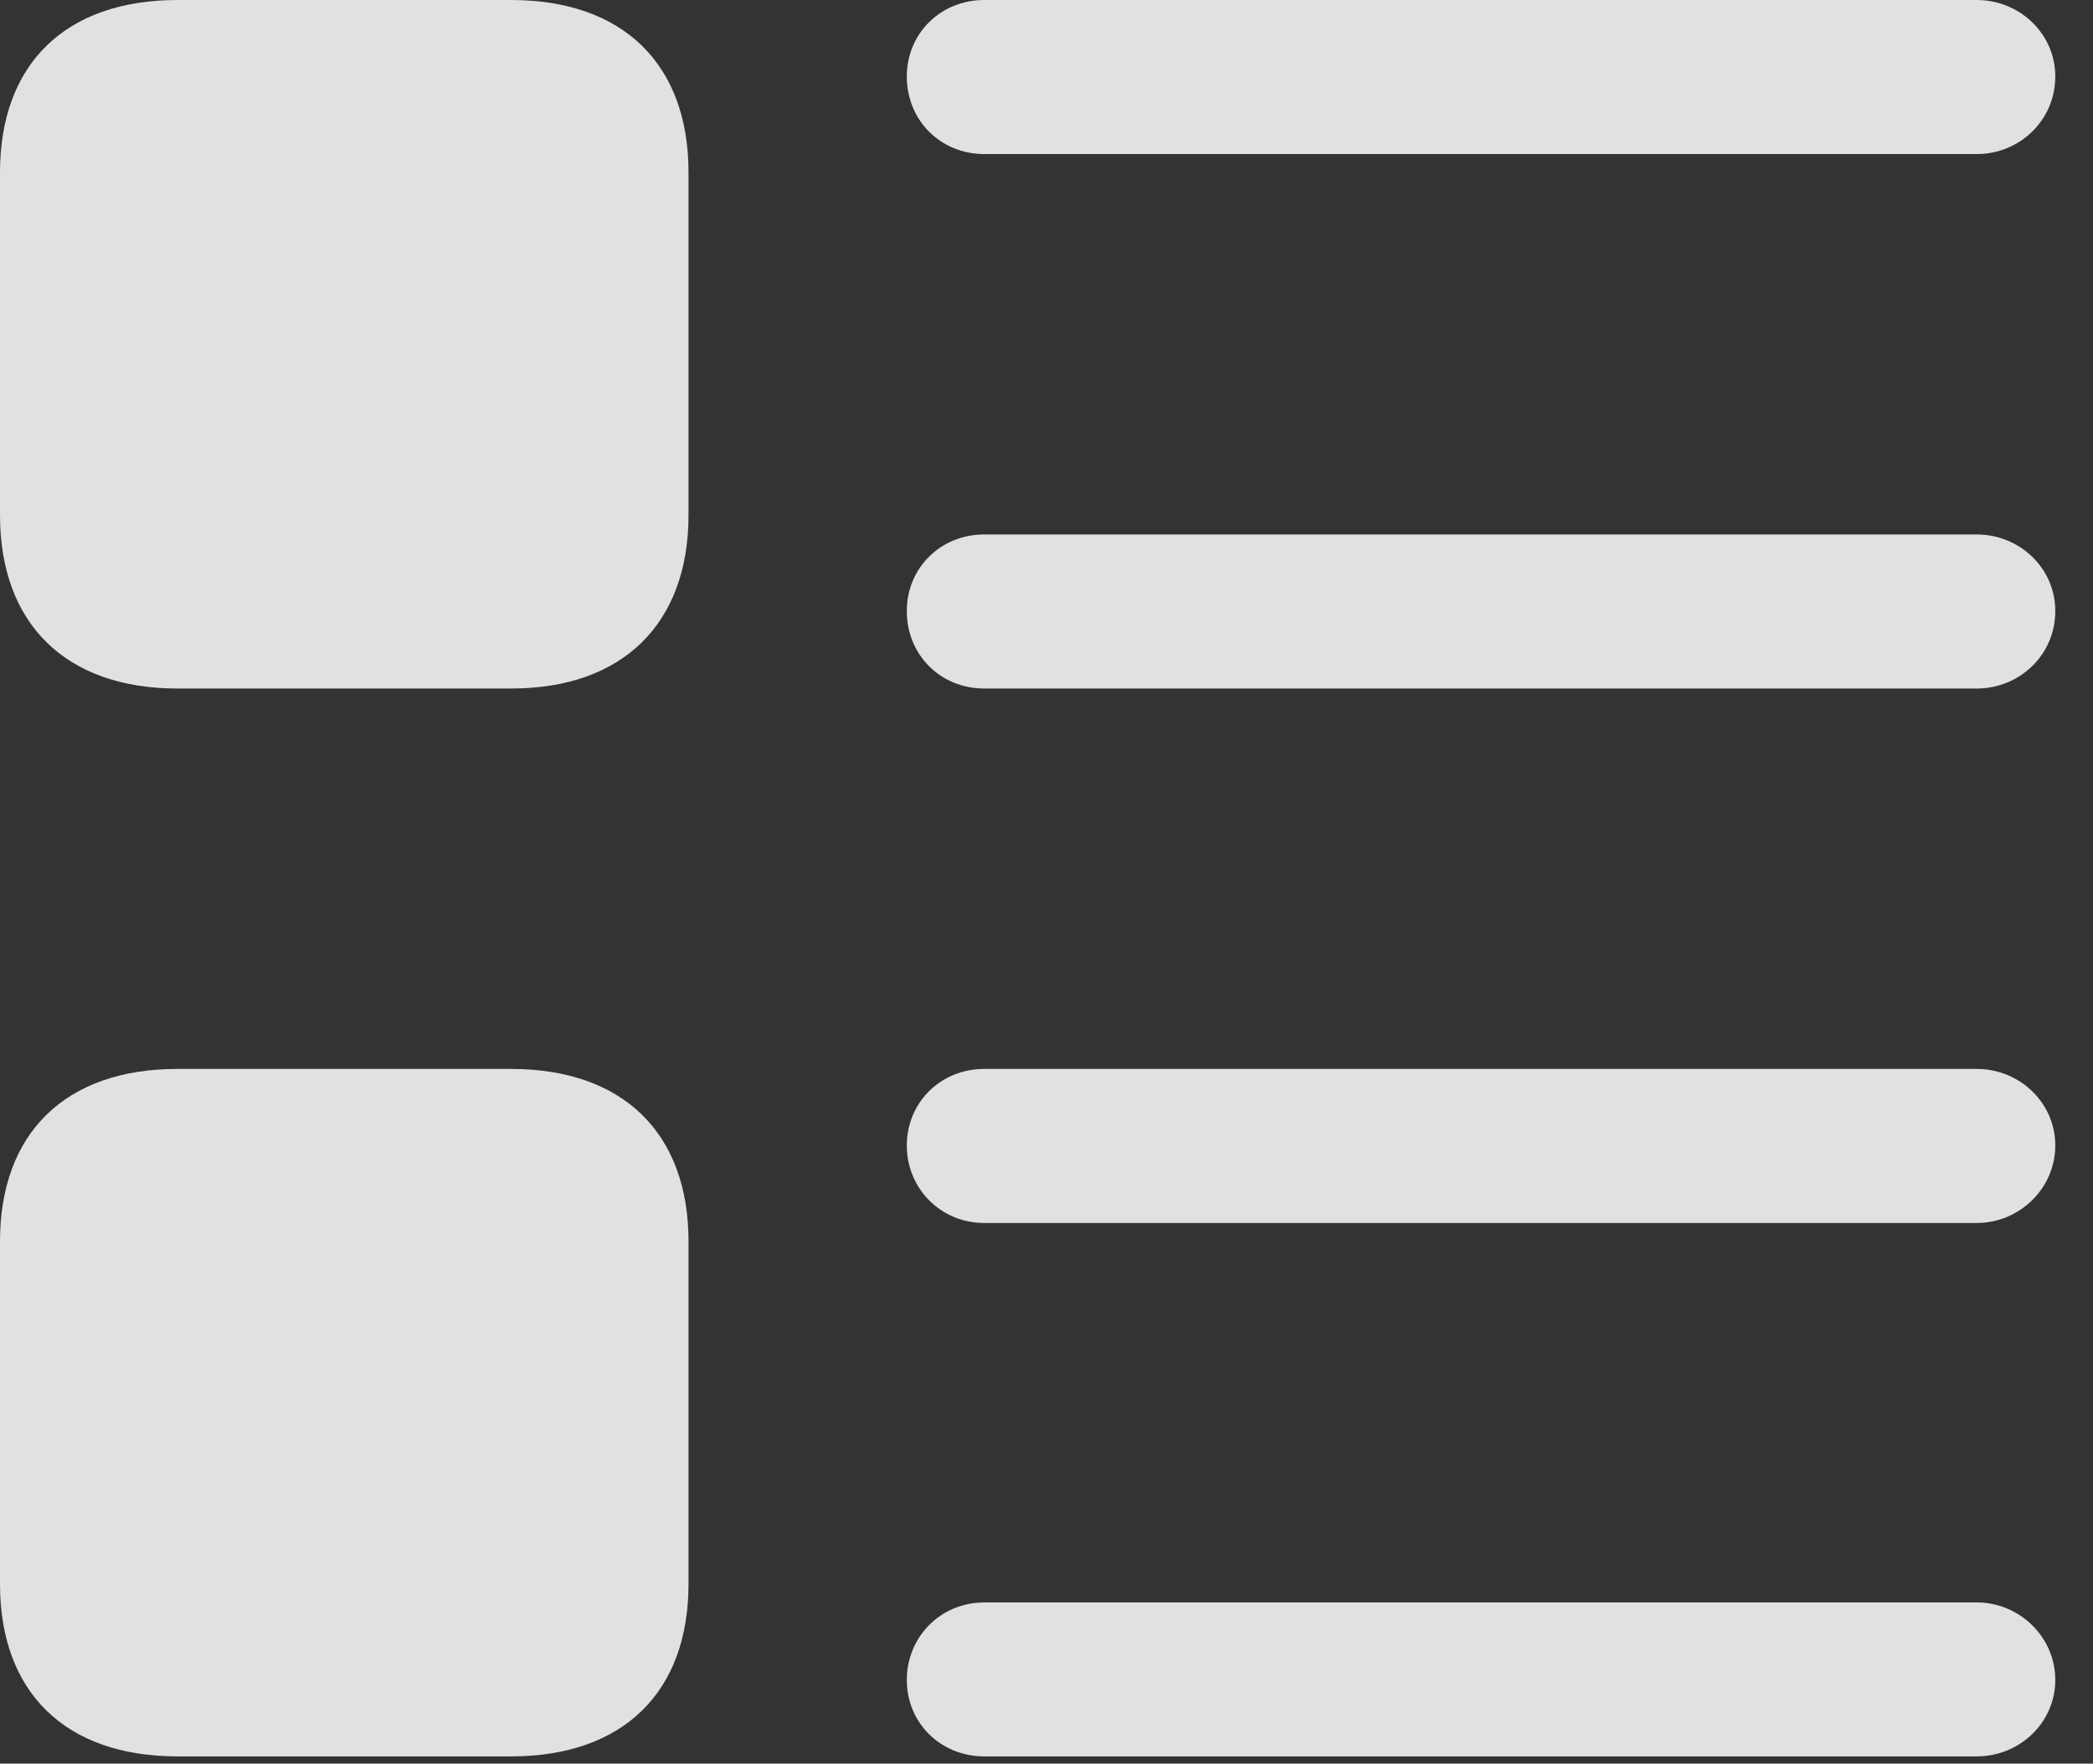 <?xml version="1.0" encoding="UTF-8"?>
<!--Generator: Apple Native CoreSVG 326-->
<!DOCTYPE svg
PUBLIC "-//W3C//DTD SVG 1.1//EN"
       "http://www.w3.org/Graphics/SVG/1.1/DTD/svg11.dtd">
<svg version="1.1" xmlns="http://www.w3.org/2000/svg" xmlns:xlink="http://www.w3.org/1999/xlink" viewBox="0 0 20.039 16.885">
 <rect x="0" y="0" width="20.039" height="16.885" fill="#333333" stroke="none"/>
 <g>
  <rect height="16.885" opacity="0" width="20.039" x="0" y="0"/>
  <path d="M9.424 1.475L18.926 1.475C19.336 1.475 19.678 1.152 19.678 0.732C19.678 0.322 19.336 0 18.926 0L9.424 0C9.004 0 8.682 0.322 8.682 0.732C8.682 1.152 9.004 1.475 9.424 1.475ZM9.424 6.592L18.926 6.592C19.336 6.592 19.678 6.27 19.678 5.85C19.678 5.439 19.336 5.117 18.926 5.117L9.424 5.117C9.004 5.117 8.682 5.439 8.682 5.85C8.682 6.27 9.004 6.592 9.424 6.592ZM9.424 11.709L18.926 11.709C19.336 11.709 19.678 11.377 19.678 10.967C19.678 10.557 19.336 10.234 18.926 10.234L9.424 10.234C9.004 10.234 8.682 10.557 8.682 10.967C8.682 11.377 9.004 11.709 9.424 11.709ZM9.424 16.816L18.926 16.816C19.336 16.816 19.678 16.494 19.678 16.084C19.678 15.674 19.336 15.342 18.926 15.342L9.424 15.342C9.004 15.342 8.682 15.674 8.682 16.084C8.682 16.494 9.004 16.816 9.424 16.816Z" fill="white" fill-opacity="0.85"/>
  <path d="M1.699 6.592L4.893 6.592C5.967 6.592 6.592 5.967 6.592 4.932L6.592 1.65C6.592 0.615 5.967 0 4.893 0L1.699 0C0.625 0 0 0.615 0 1.65L0 4.932C0 5.967 0.625 6.592 1.699 6.592ZM1.699 16.816L4.893 16.816C5.967 16.816 6.592 16.201 6.592 15.166L6.592 11.885C6.592 10.85 5.967 10.234 4.893 10.234L1.699 10.234C0.625 10.234 0 10.85 0 11.885L0 15.166C0 16.201 0.625 16.816 1.699 16.816Z" fill="white" fill-opacity="0.85"/>
 </g>
</svg>
